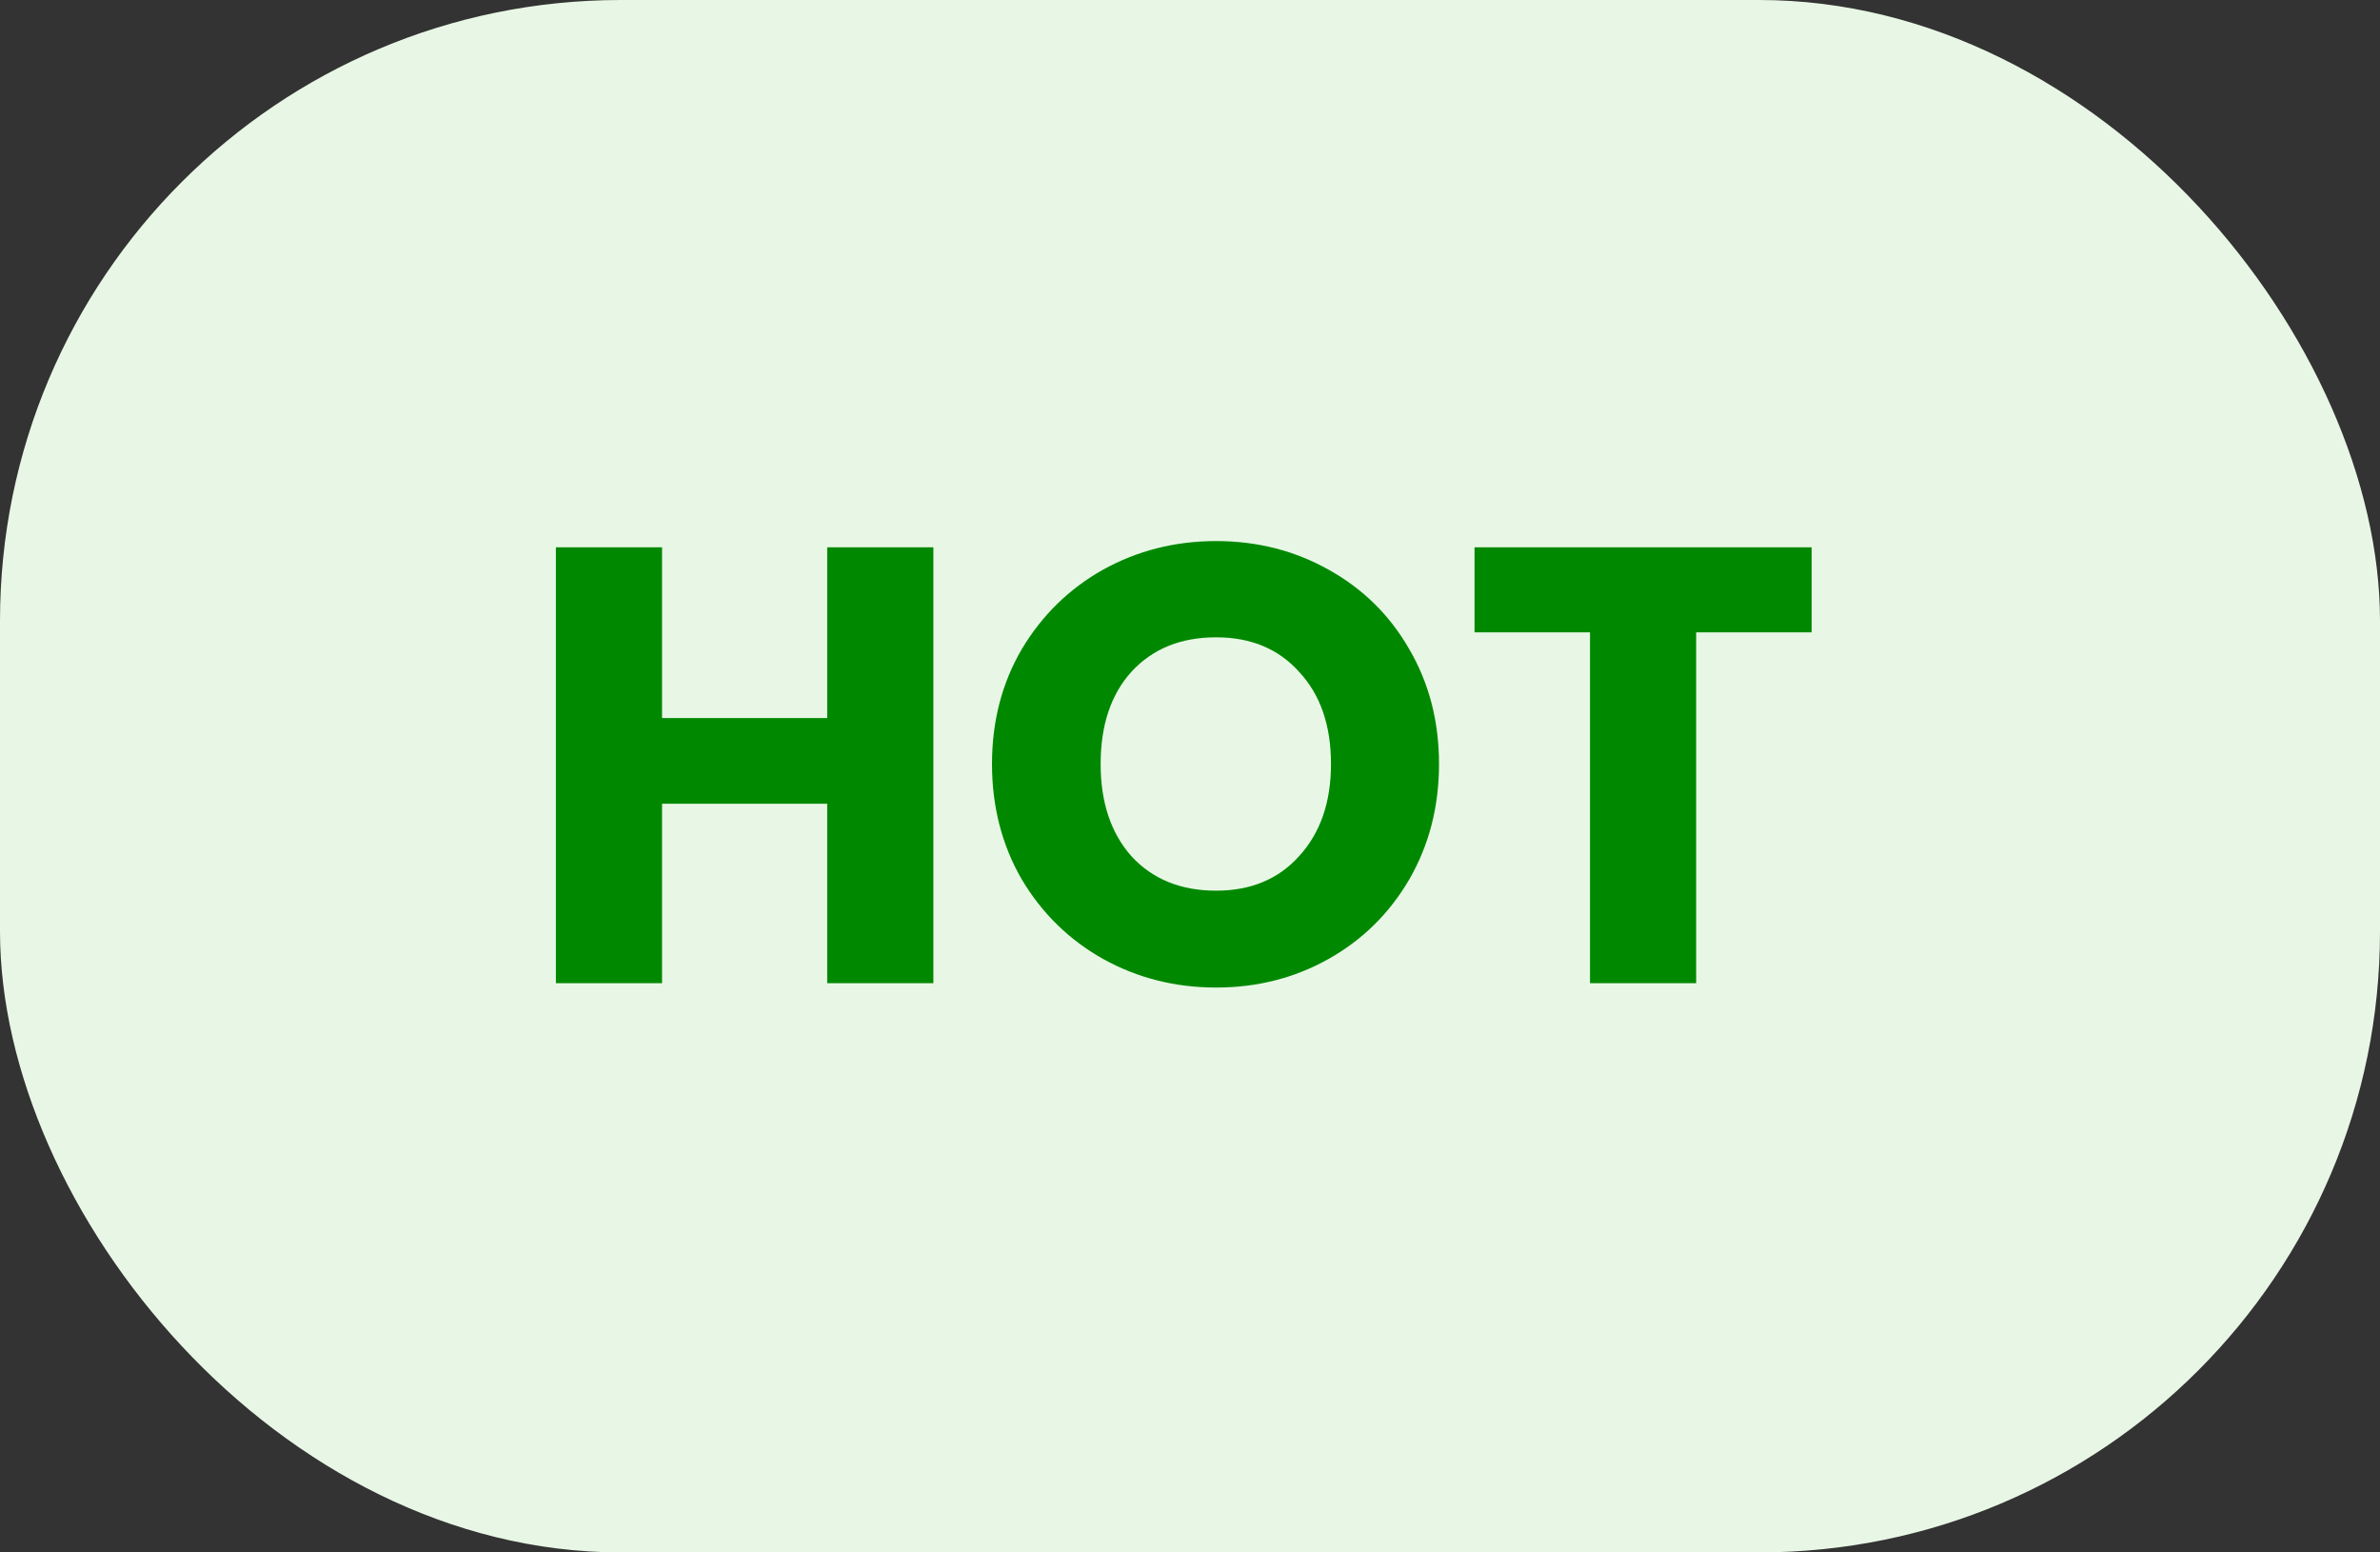 <svg width="46" height="30" viewBox="0 0 46 30" fill="none" xmlns="http://www.w3.org/2000/svg">
<rect x="0" y="0" width="46" height="30" fill="#333333" stroke="none"/>
<rect width="46" height="30" rx="12" fill="#E8F7E5"/>
<path d="M18.04 10.576V19H15.988V15.532H12.796V19H10.744V10.576H12.796V13.876H15.988V10.576H18.04ZM23.505 19.084C22.713 19.084 21.985 18.9 21.321 18.532C20.665 18.164 20.141 17.652 19.749 16.996C19.365 16.332 19.173 15.588 19.173 14.764C19.173 13.94 19.365 13.2 19.749 12.544C20.141 11.888 20.665 11.376 21.321 11.008C21.985 10.64 22.713 10.456 23.505 10.456C24.297 10.456 25.021 10.64 25.677 11.008C26.341 11.376 26.861 11.888 27.237 12.544C27.621 13.2 27.813 13.94 27.813 14.764C27.813 15.588 27.621 16.332 27.237 16.996C26.853 17.652 26.333 18.164 25.677 18.532C25.021 18.9 24.297 19.084 23.505 19.084ZM23.505 17.212C24.177 17.212 24.713 16.988 25.113 16.54C25.521 16.092 25.725 15.5 25.725 14.764C25.725 14.02 25.521 13.428 25.113 12.988C24.713 12.54 24.177 12.316 23.505 12.316C22.825 12.316 22.281 12.536 21.873 12.976C21.473 13.416 21.273 14.012 21.273 14.764C21.273 15.508 21.473 16.104 21.873 16.552C22.281 16.992 22.825 17.212 23.505 17.212ZM35.015 10.576V12.22H32.783V19H30.731V12.22H28.499V10.576H35.015Z" fill="#008900"/>
</svg>
